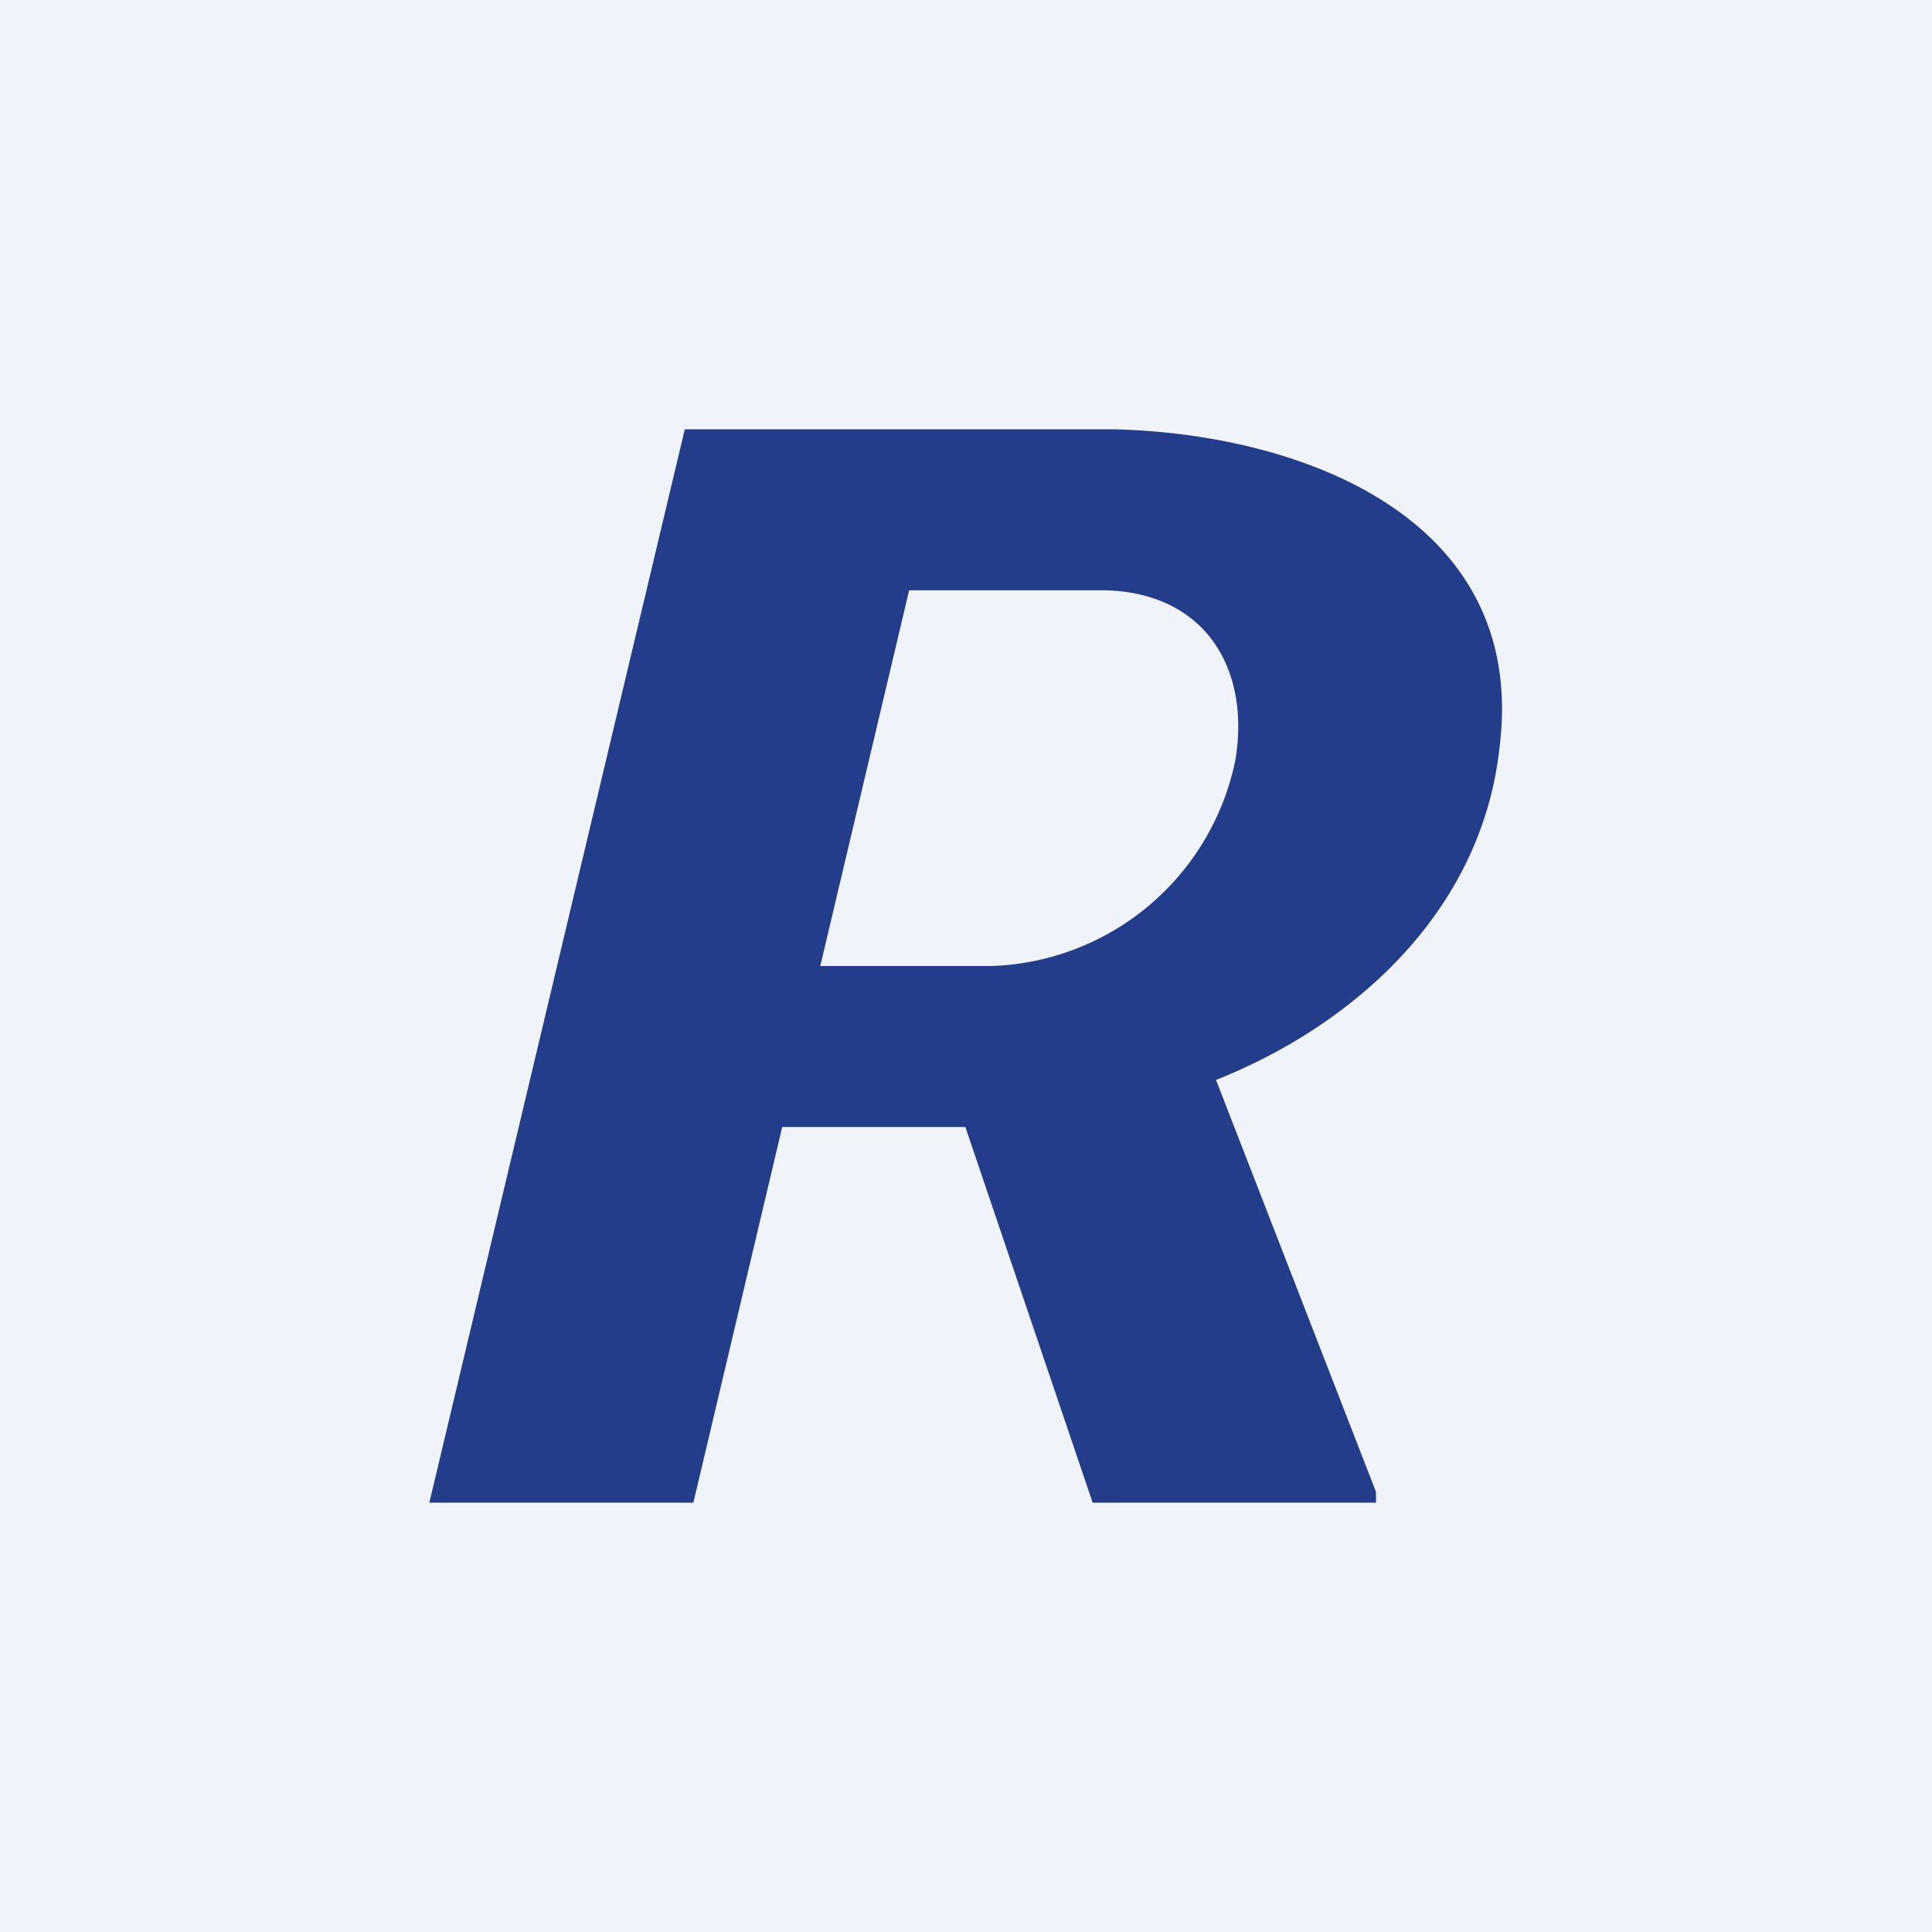 <!-- by TradingView --><svg width="18" height="18" viewBox="0 0 18 18" xmlns="http://www.w3.org/2000/svg"><path fill="#F0F3FA" d="M0 0h18v18H0z"/><path d="M6.38 4h4.02c1.77.05 3.84.85 3.57 2.97-.18 1.64-1.55 2.76-3 3.22l-.83.31H6.6L6.94 9h2.3a2.4 2.4 0 0 0 2.27-1.92c.14-.85-.28-1.55-1.2-1.58H8.47L6.46 14H4L6.38 4Zm3.8 10L8.75 9.78h2.47l1.6 4.12v.1h-2.64Z" fill="#243D8B"/></svg>